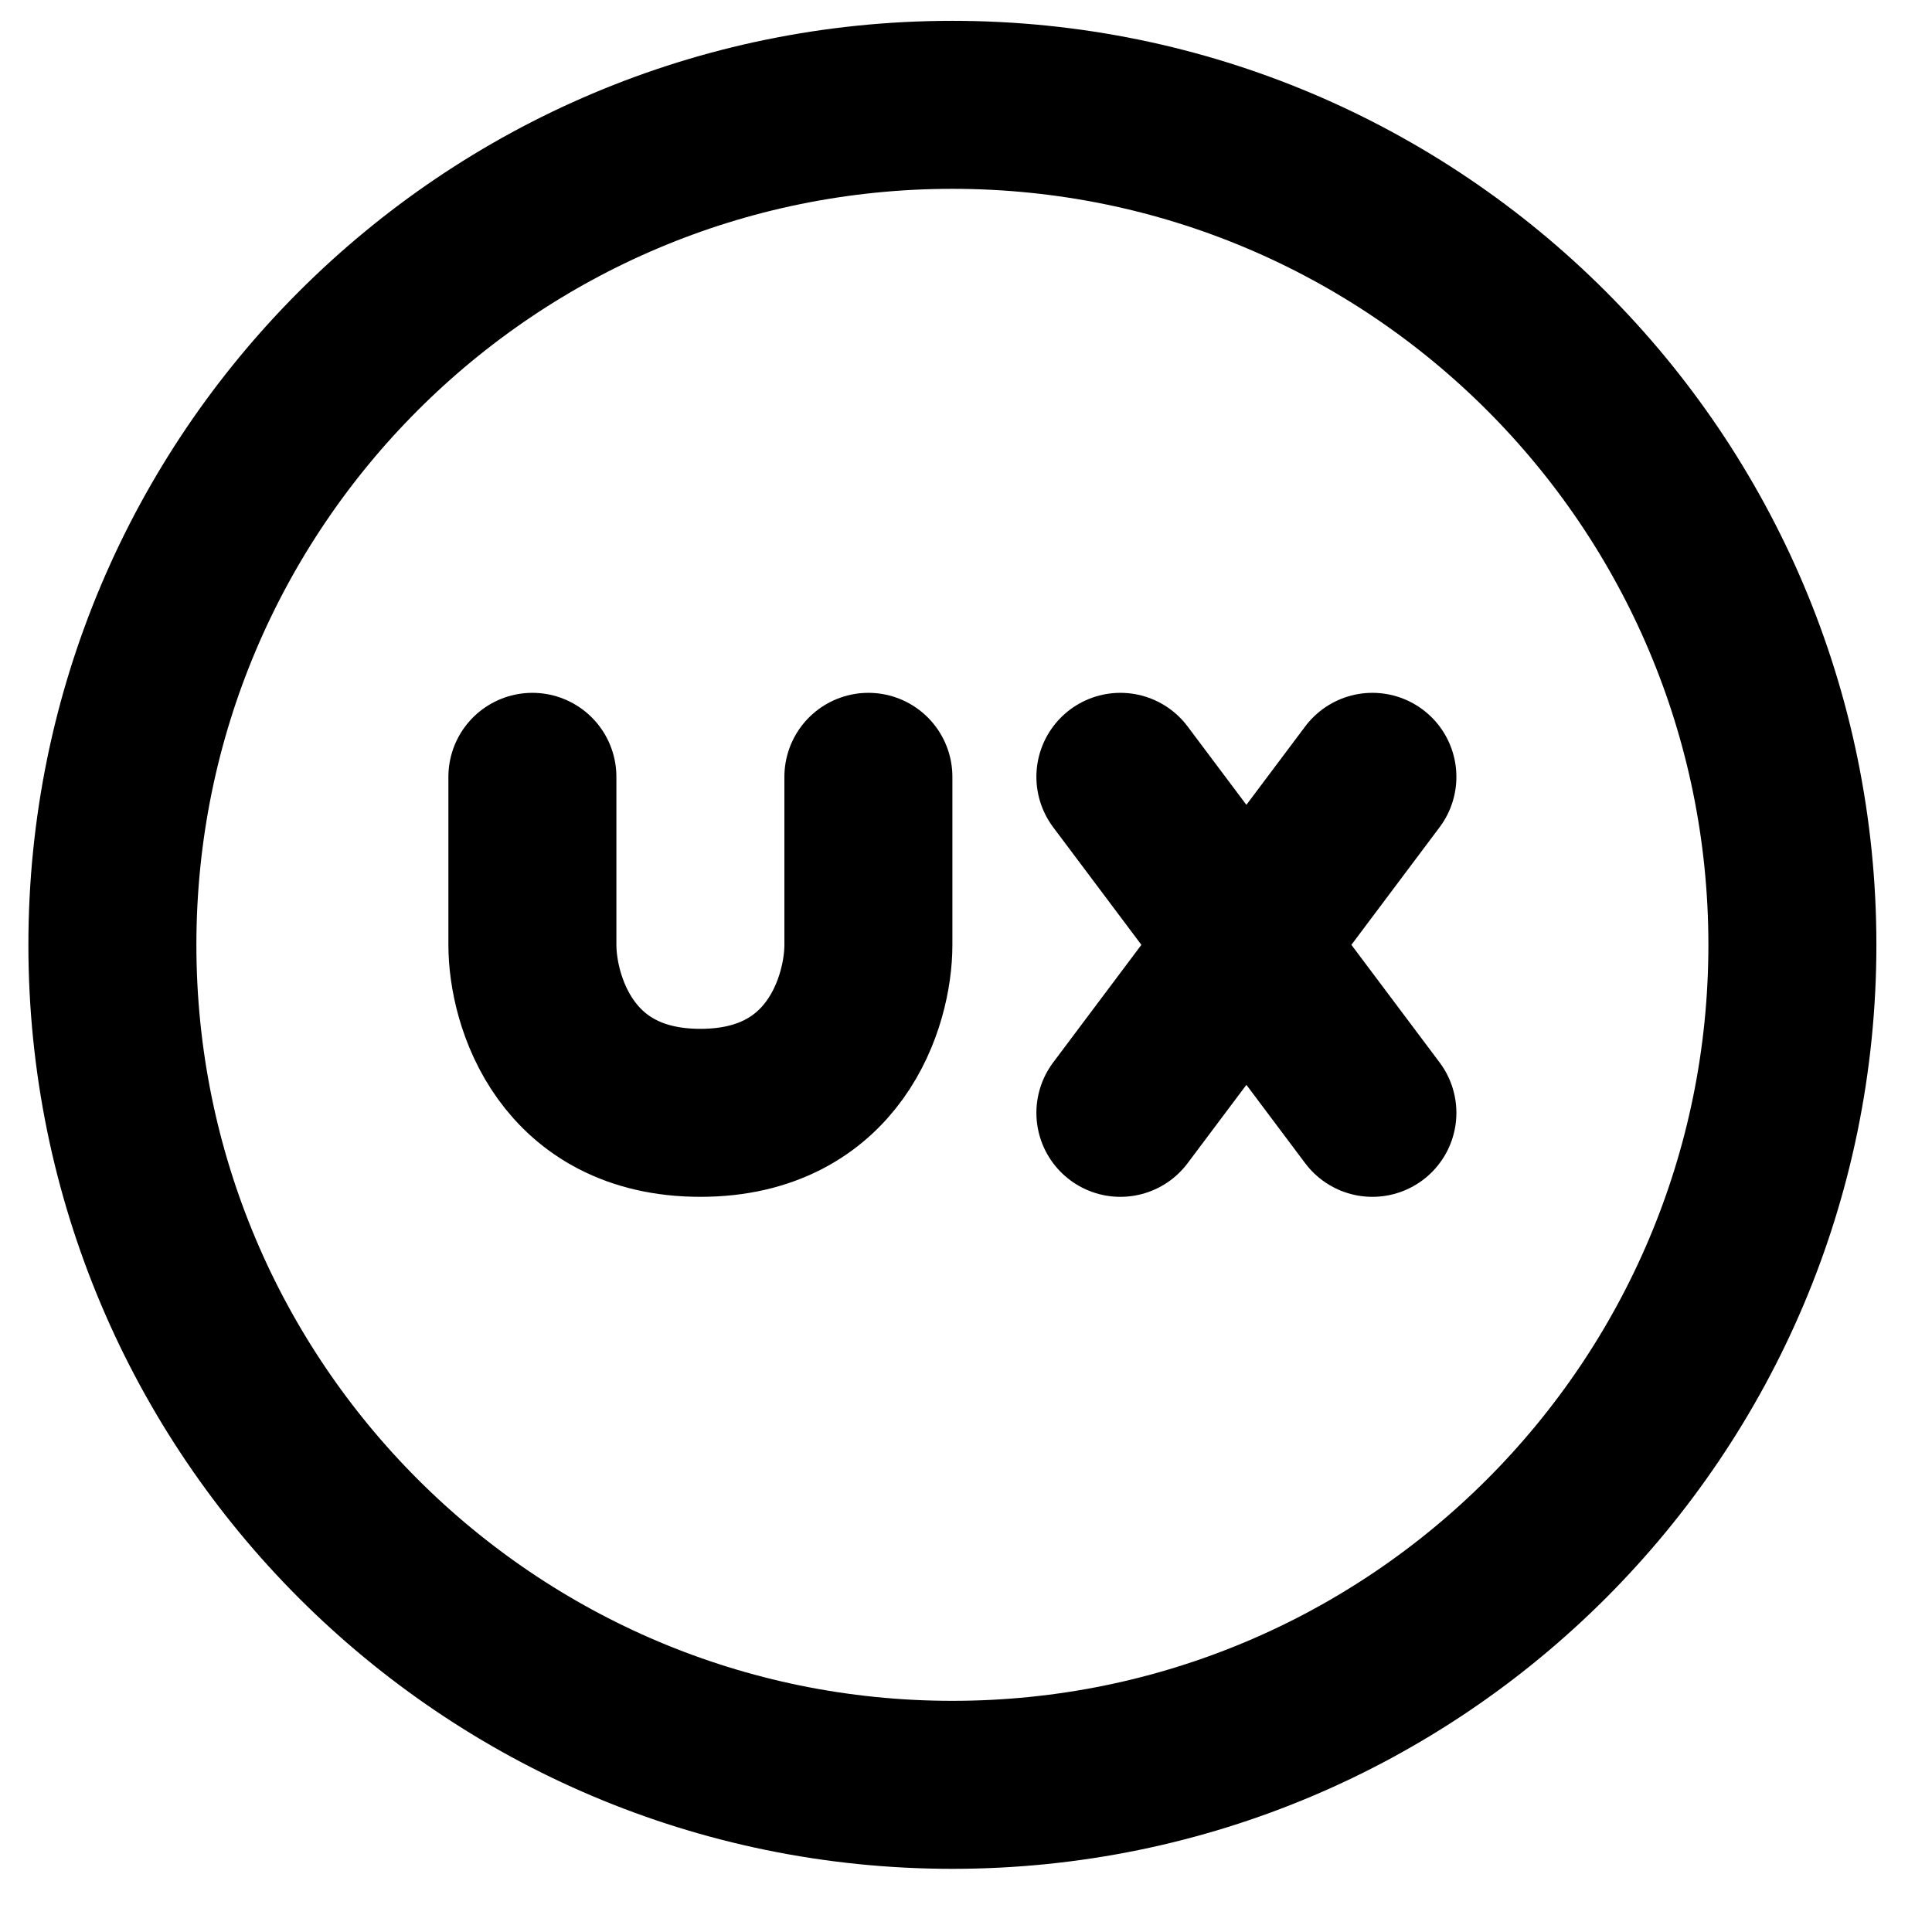 <svg width="23" height="23" viewBox="0 0 23 23" fill="none" xmlns="http://www.w3.org/2000/svg">
<path d="M6.338 9.248V11.248C6.338 11.915 6.738 13.248 8.338 13.248C9.938 13.248 10.338 11.915 10.338 11.248V9.248M13.338 9.248L14.838 11.248M16.338 13.248L14.838 11.248M14.838 11.248L16.338 9.248M14.838 11.248L13.338 13.248" stroke="black" stroke-width="2" stroke-linecap="round" stroke-linejoin="round"/>
<path d="M11.338 21.248C16.861 21.248 21.338 16.77 21.338 11.248C21.338 5.725 16.861 1.248 11.338 1.248C5.815 1.248 1.338 5.725 1.338 11.248C1.338 16.77 5.815 21.248 11.338 21.248Z" stroke="black" stroke-width="2" stroke-linecap="round" stroke-linejoin="round"/>
</svg>
